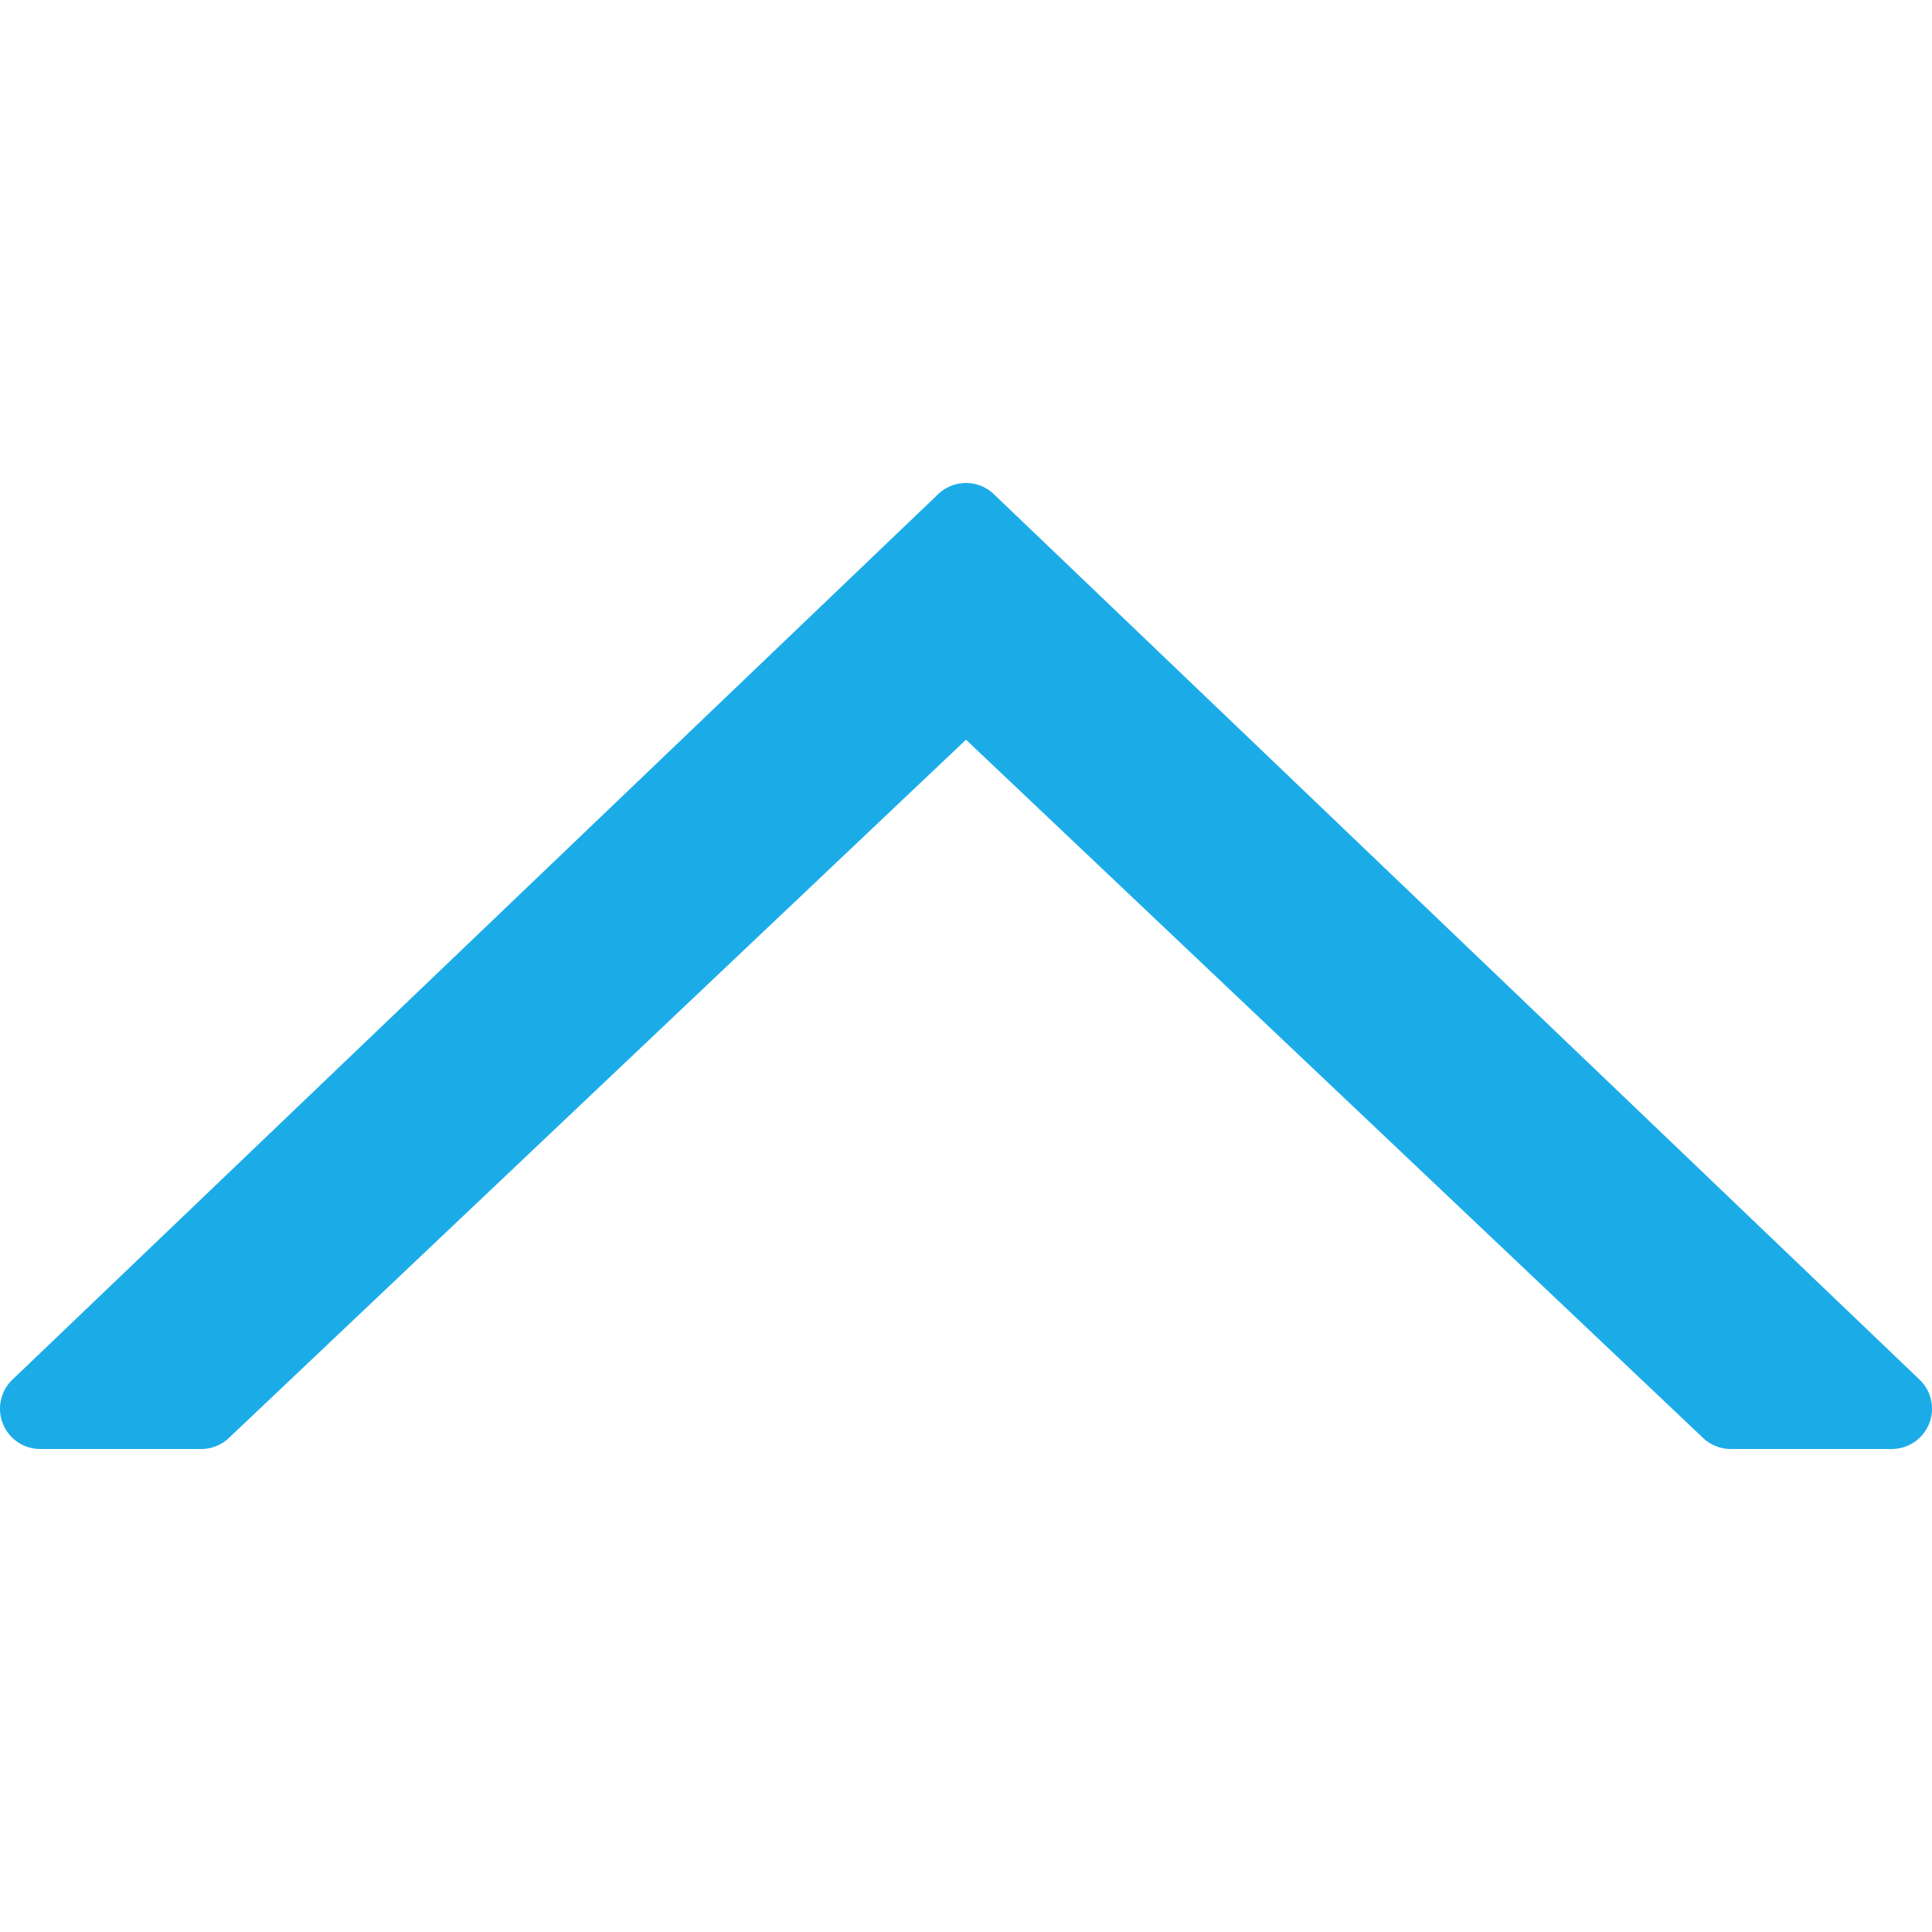 <svg xmlns="http://www.w3.org/2000/svg" viewBox="0 0 511.997 511.997" fill="#1bace8"><path d="M508.707 365.621L263.374 130.954c-4.125-3.938-10.625-3.938-14.75 0L3.29 365.621a10.66 10.66 0 00-2.521 11.677 10.649 10.649 0 009.896 6.698h42.667c2.729 0 5.354-1.042 7.333-2.927l195.333-185.042 195.333 185.042a10.623 10.623 0 007.333 2.927h42.667c4.354 0 8.281-2.646 9.896-6.698a10.658 10.658 0 00-2.52-11.677z"/></svg>